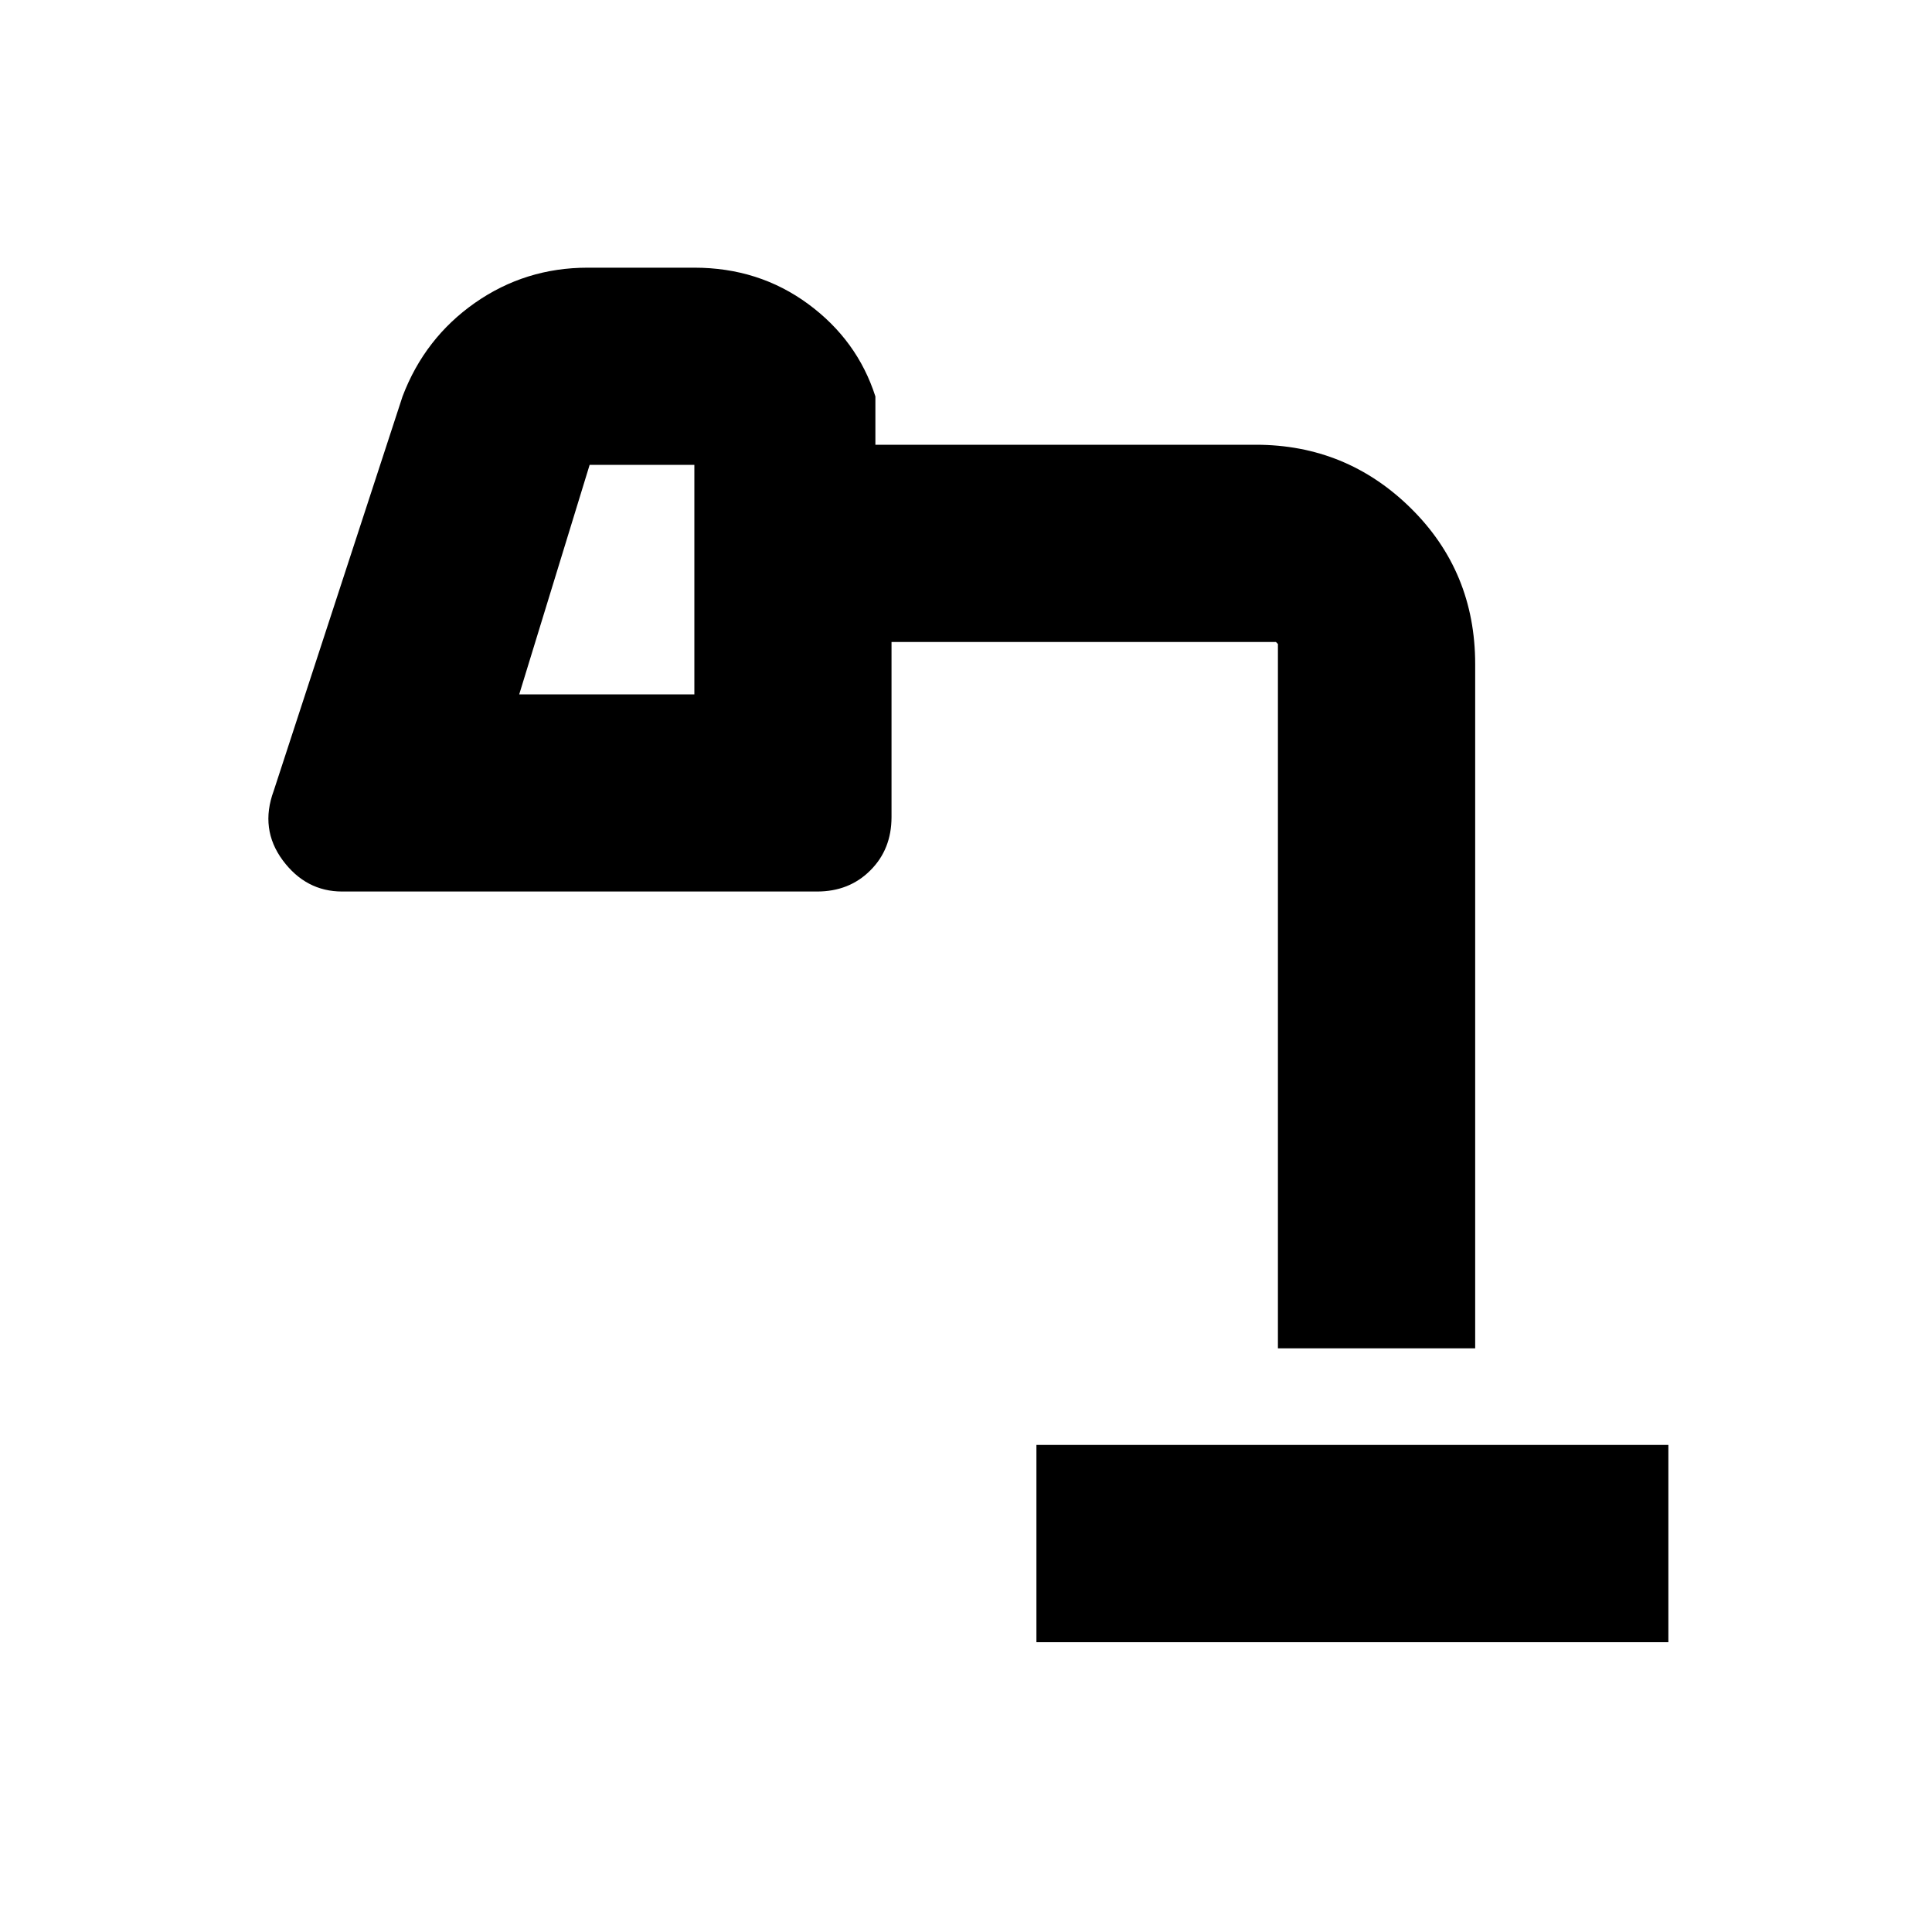 <svg xmlns="http://www.w3.org/2000/svg" height="20" width="20"><path d="M10.729 17v-2.042h6.542V17ZM5.375 7.188h1.813V4.812H6.104Zm7.854 6.77V6.667l-.01-.011-.011-.01H9.229v1.812q0 .334-.219.552-.218.219-.552.219H3.542q-.375 0-.615-.323-.239-.323-.094-.718l1.334-4.084q.229-.604.75-.969.521-.364 1.166-.364h1.105q.666 0 1.177.375.51.375.697.958v.5H13q.938 0 1.604.656.667.657.667 1.615v7.083Zm-7.854-6.77h1.813Z"/></svg>